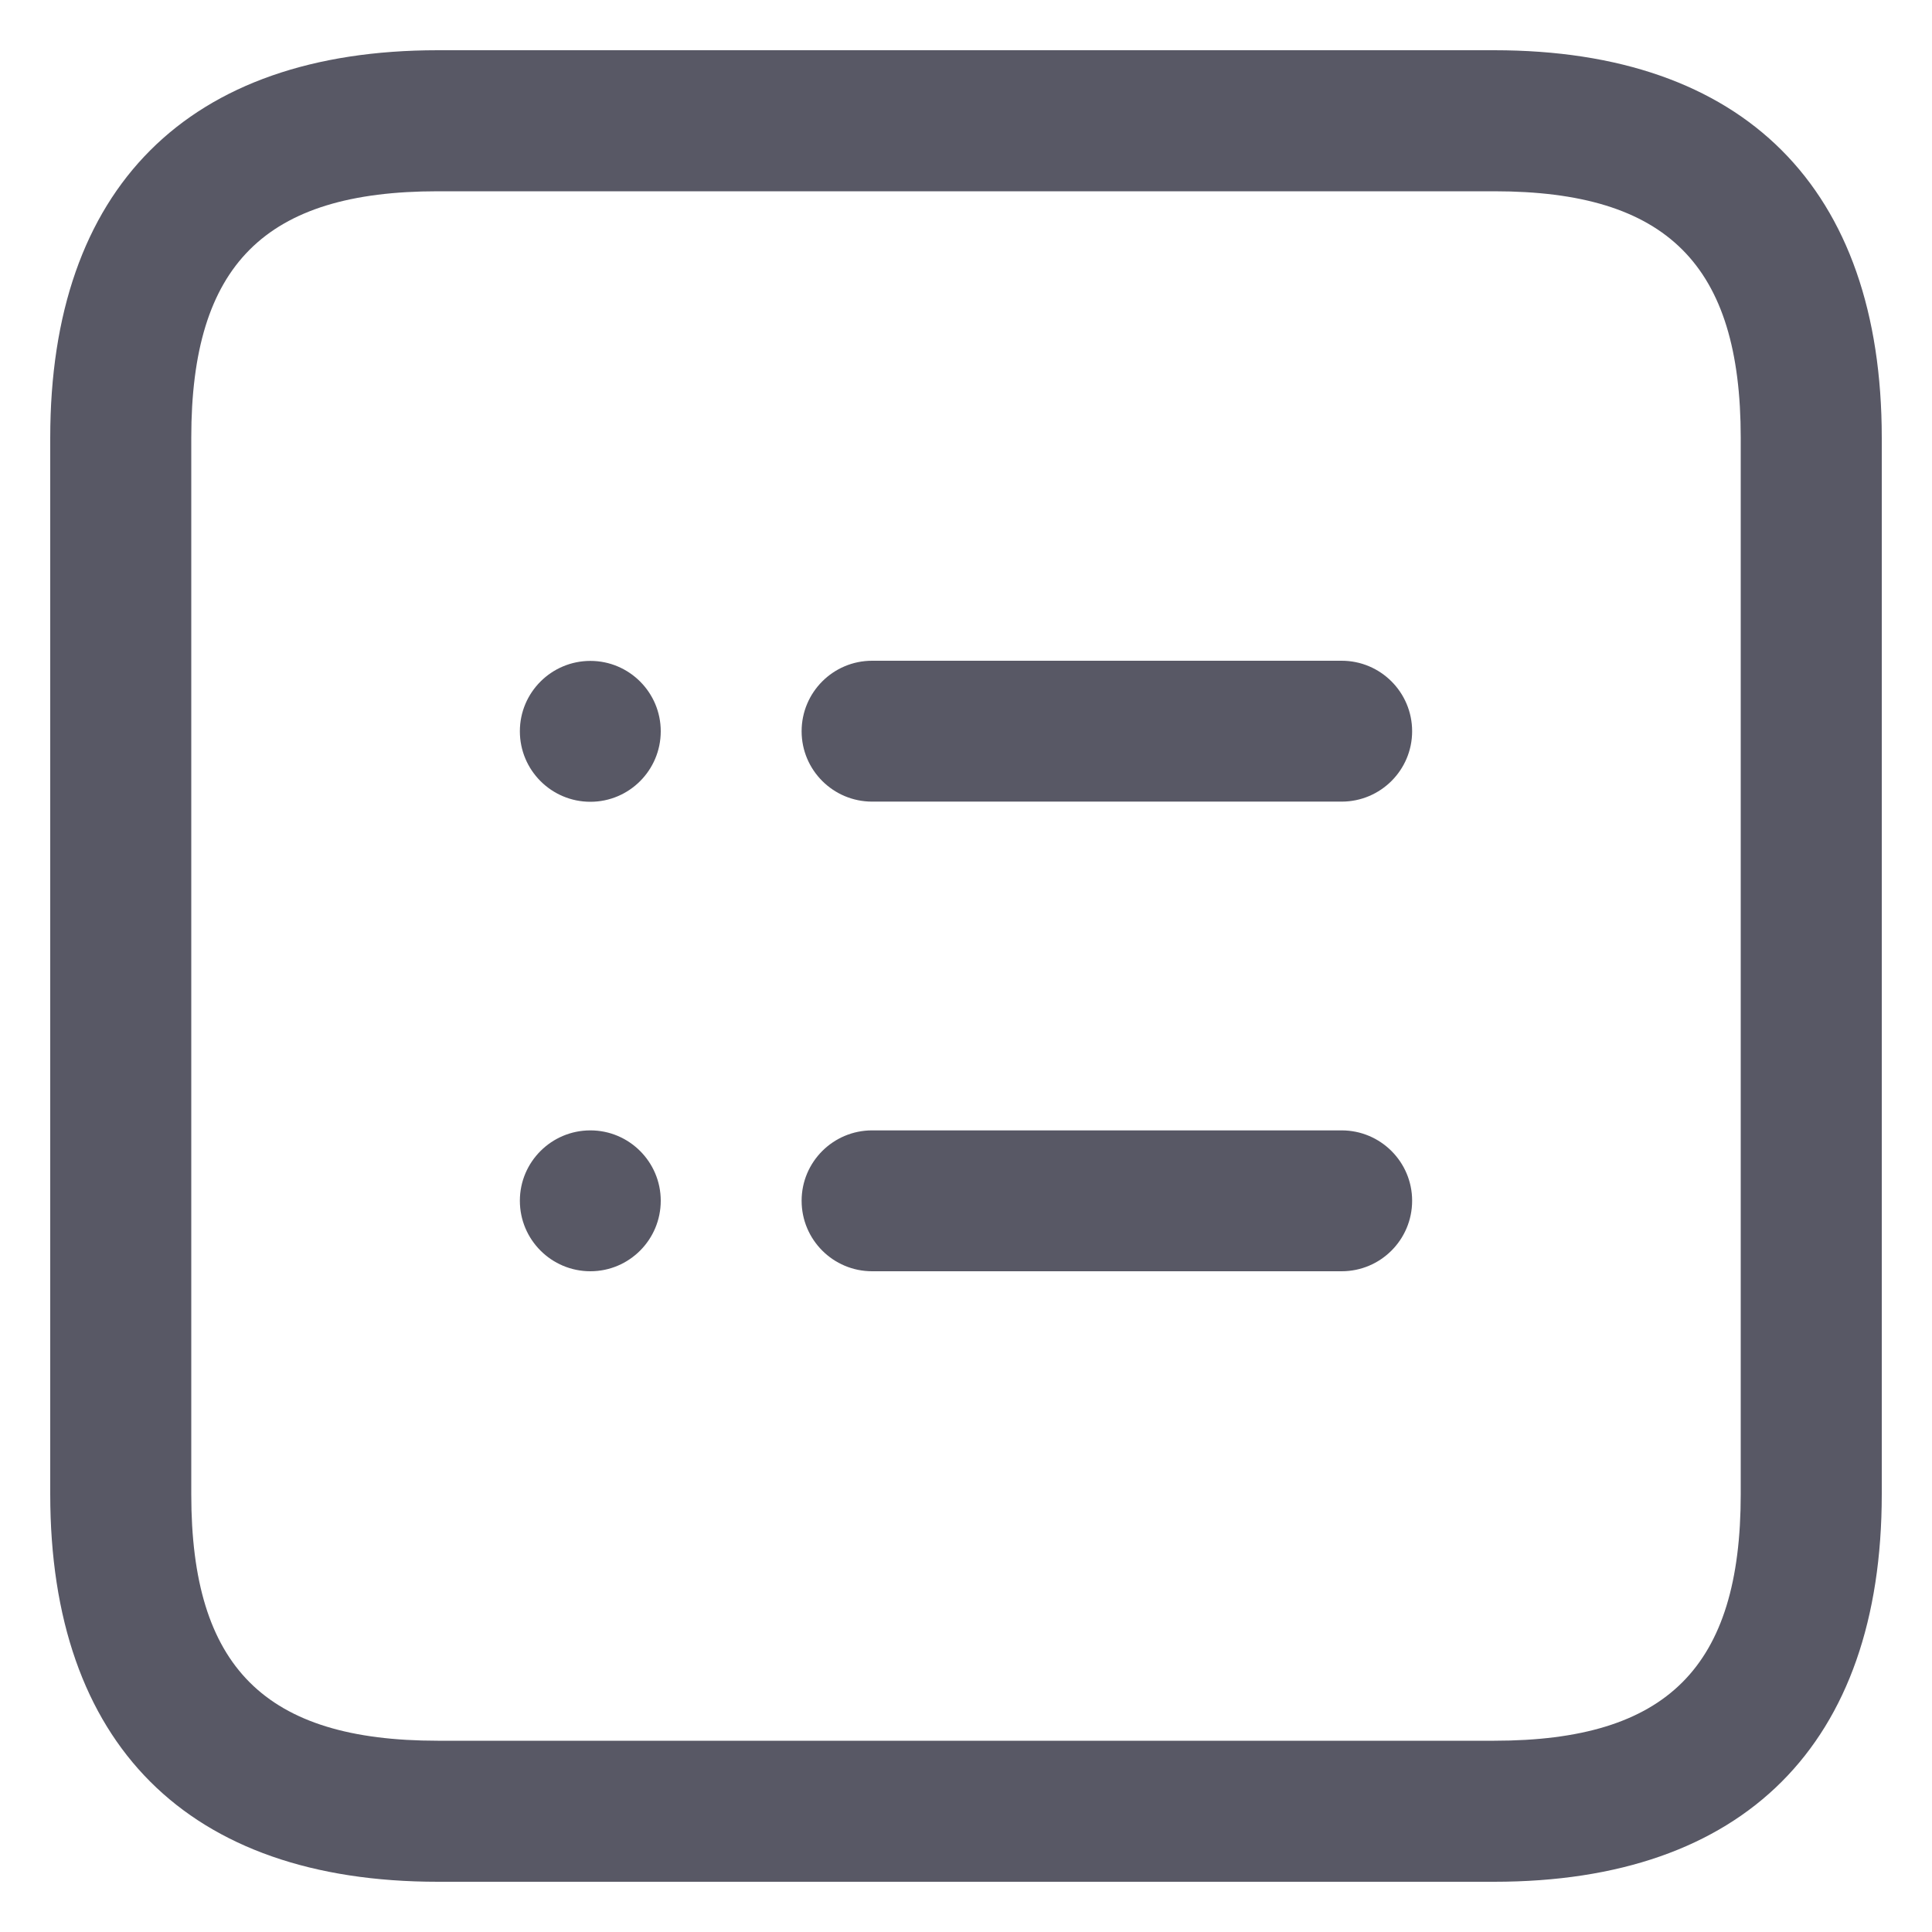 <svg width="12" height="12" viewBox="0 0 12 12" fill="none" xmlns="http://www.w3.org/2000/svg">
<path d="M9.281 0.312H2.719C1.167 0.312 0.312 1.167 0.312 2.719V9.281C0.312 10.833 1.167 11.688 2.719 11.688H9.281C10.833 11.688 11.688 10.833 11.688 9.281V2.719C11.688 1.167 10.833 0.312 9.281 0.312ZM10.812 9.281C10.812 10.355 10.355 10.812 9.281 10.812H2.719C1.645 10.812 1.188 10.355 1.188 9.281V2.719C1.188 1.645 1.645 1.188 2.719 1.188H9.281C10.355 1.188 10.812 1.645 10.812 2.719V9.281ZM8.771 4.542C8.771 4.783 8.575 4.979 8.333 4.979H5.417C5.175 4.979 4.979 4.783 4.979 4.542C4.979 4.3 5.175 4.104 5.417 4.104H8.333C8.575 4.104 8.771 4.3 8.771 4.542ZM8.771 7.458C8.771 7.7 8.575 7.896 8.333 7.896H5.417C5.175 7.896 4.979 7.7 4.979 7.458C4.979 7.217 5.175 7.021 5.417 7.021H8.333C8.575 7.021 8.771 7.217 8.771 7.458ZM4.104 4.542C4.104 4.784 3.908 4.98 3.667 4.98C3.425 4.98 3.229 4.784 3.229 4.542C3.229 4.301 3.425 4.105 3.667 4.105C3.908 4.105 4.104 4.301 4.104 4.542ZM4.104 7.458C4.104 7.7 3.908 7.896 3.667 7.896C3.425 7.896 3.229 7.7 3.229 7.458C3.229 7.217 3.425 7.021 3.667 7.021C3.908 7.021 4.104 7.217 4.104 7.458Z" fill="#585865"/>
</svg>
